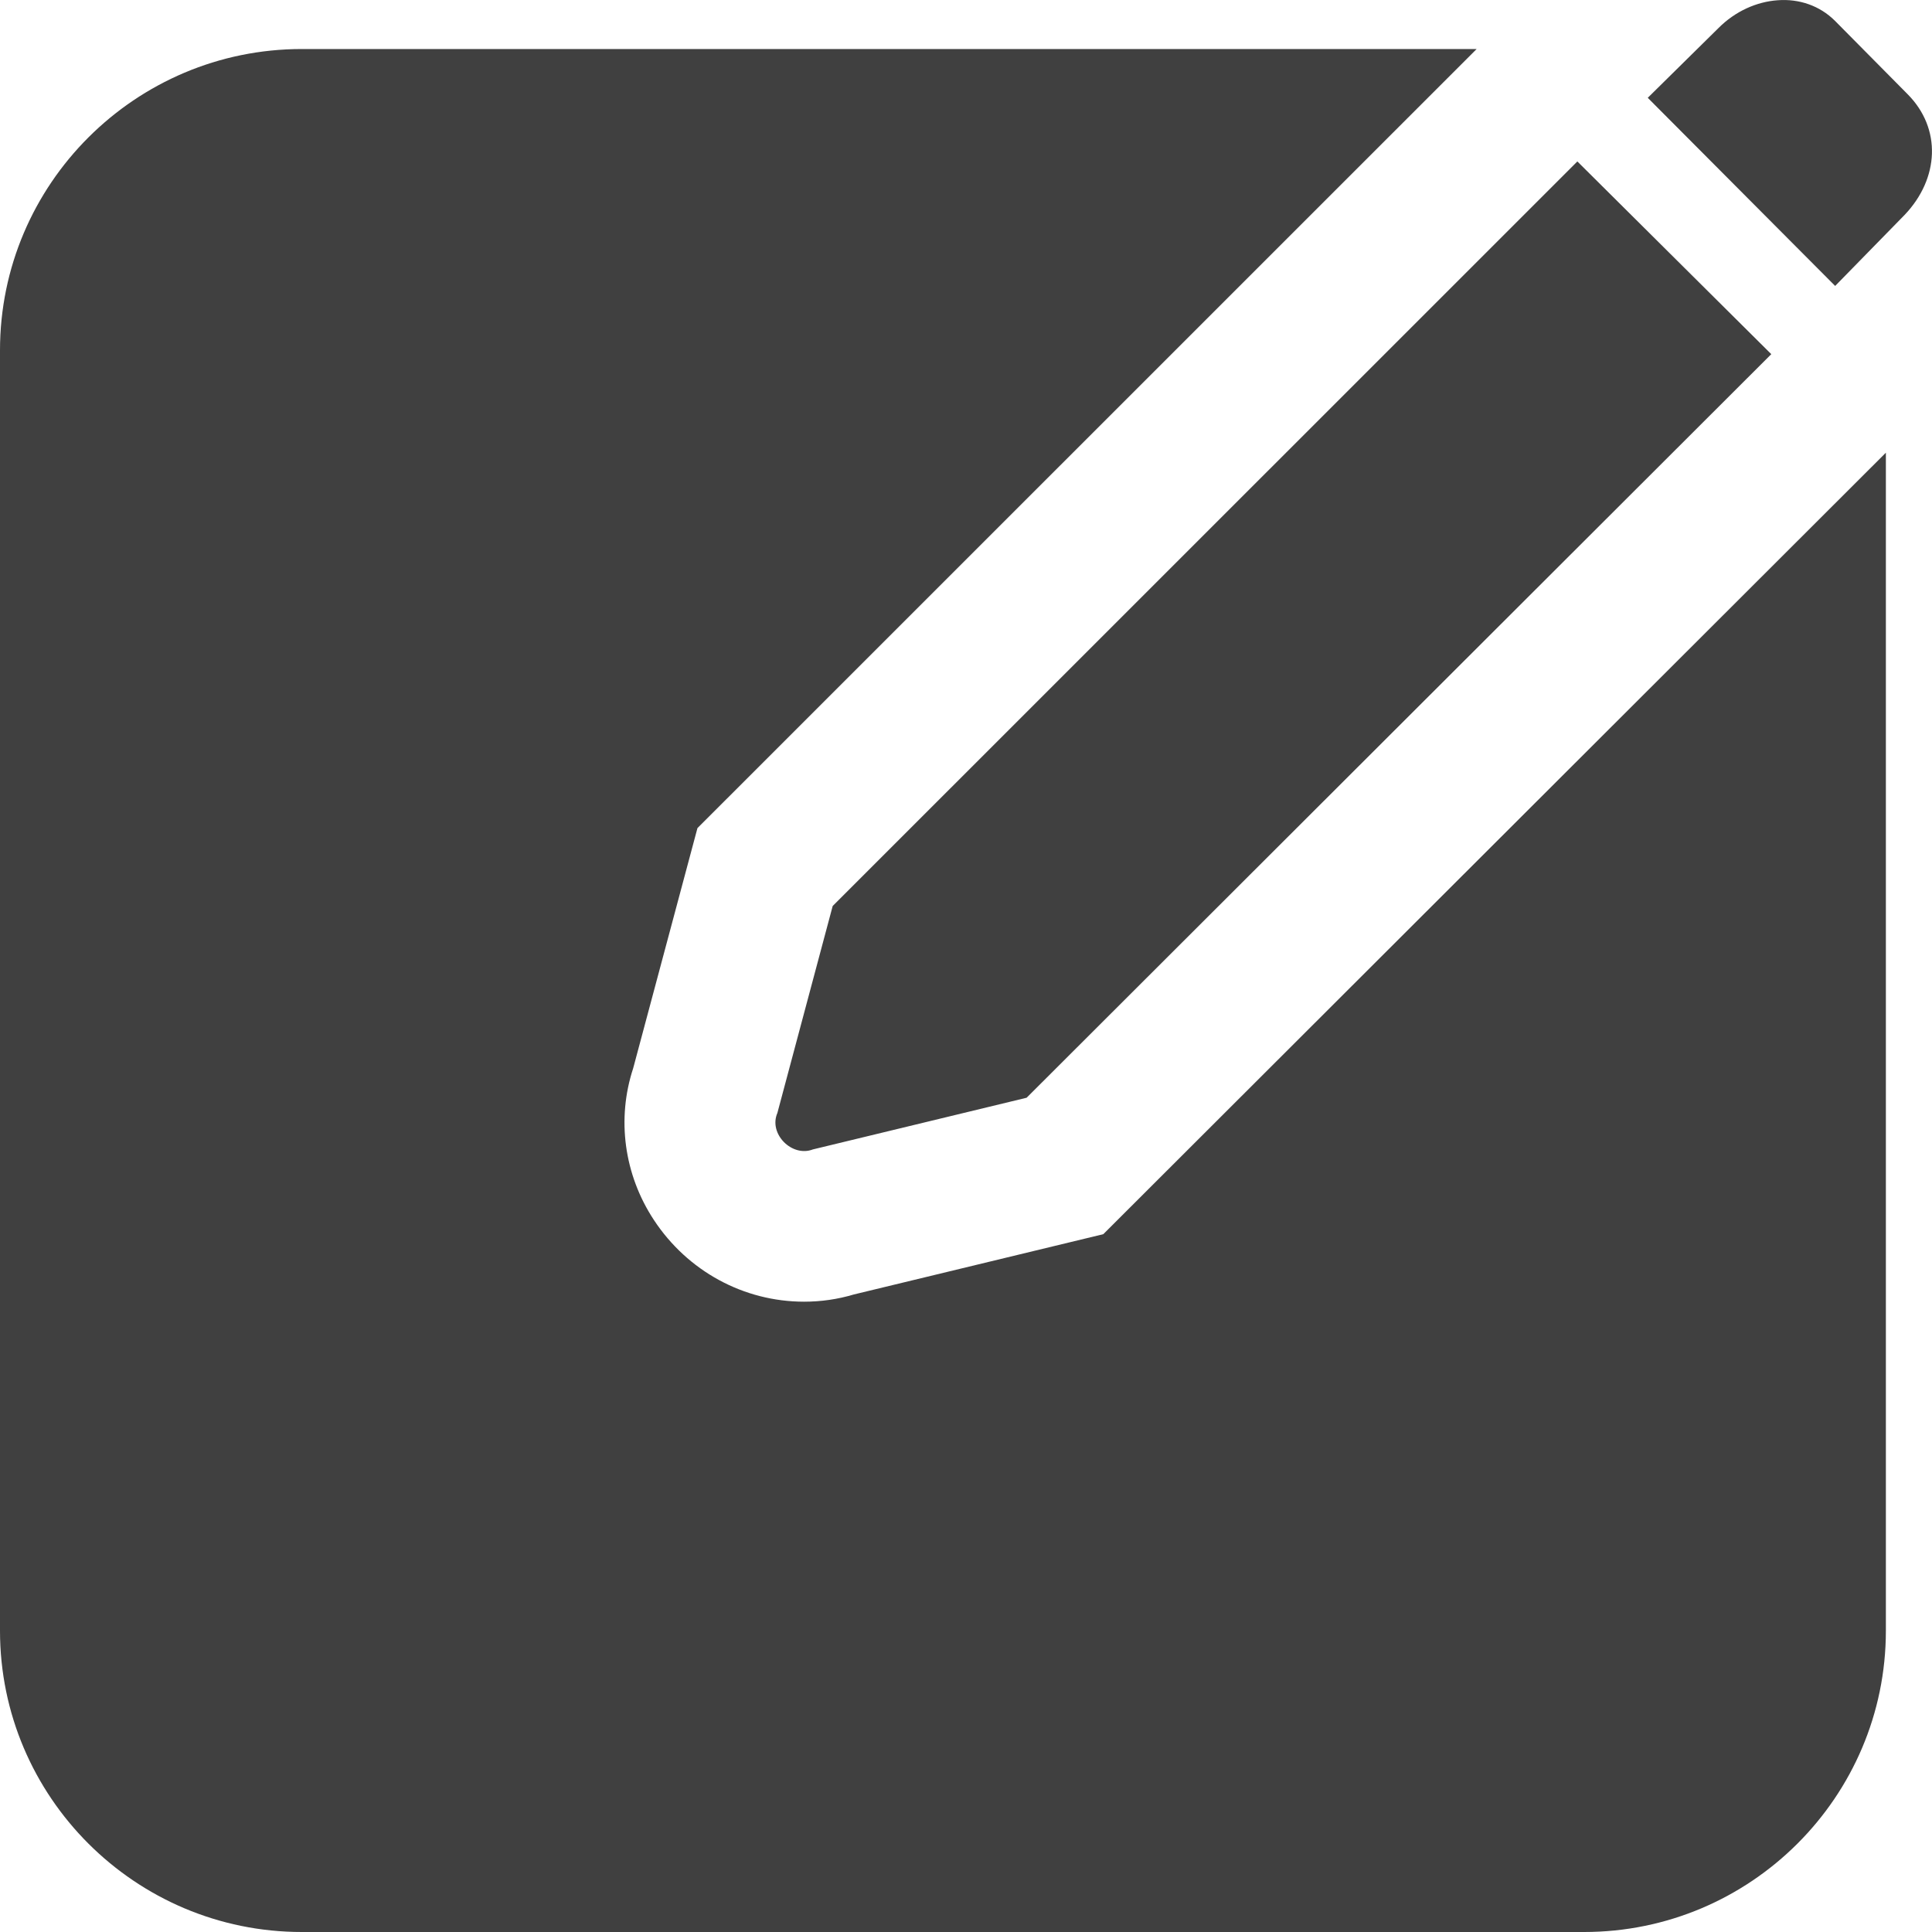 <svg width="16" height="16" viewBox="0 0 16 16" fill="none" xmlns="http://www.w3.org/2000/svg">
<path d="M14.723 0.002C14.548 0.014 14.37 0.093 14.231 0.233L13.646 0.81L15.198 2.368L15.773 1.78C16.06 1.479 16.082 1.064 15.796 0.778L15.197 0.173C15.069 0.045 14.897 -0.011 14.723 0.002ZM2.499 0.406C1.121 0.406 0 1.525 0 2.901V13.505C0 14.881 1.121 16 2.499 16H13.119C14.497 16 15.618 14.881 15.618 13.505V3.749L9.137 10.221L7.072 10.72C6.938 10.76 6.8 10.78 6.659 10.78C6.159 10.78 5.694 10.527 5.415 10.103C5.167 9.726 5.106 9.265 5.244 8.846L5.776 6.858L12.229 0.406H2.499ZM13.063 1.337L6.896 7.503L6.438 9.217C6.363 9.39 6.559 9.586 6.732 9.519L8.502 9.091L14.669 2.933L13.063 1.337Z" fill="#404040"/>
</svg>
